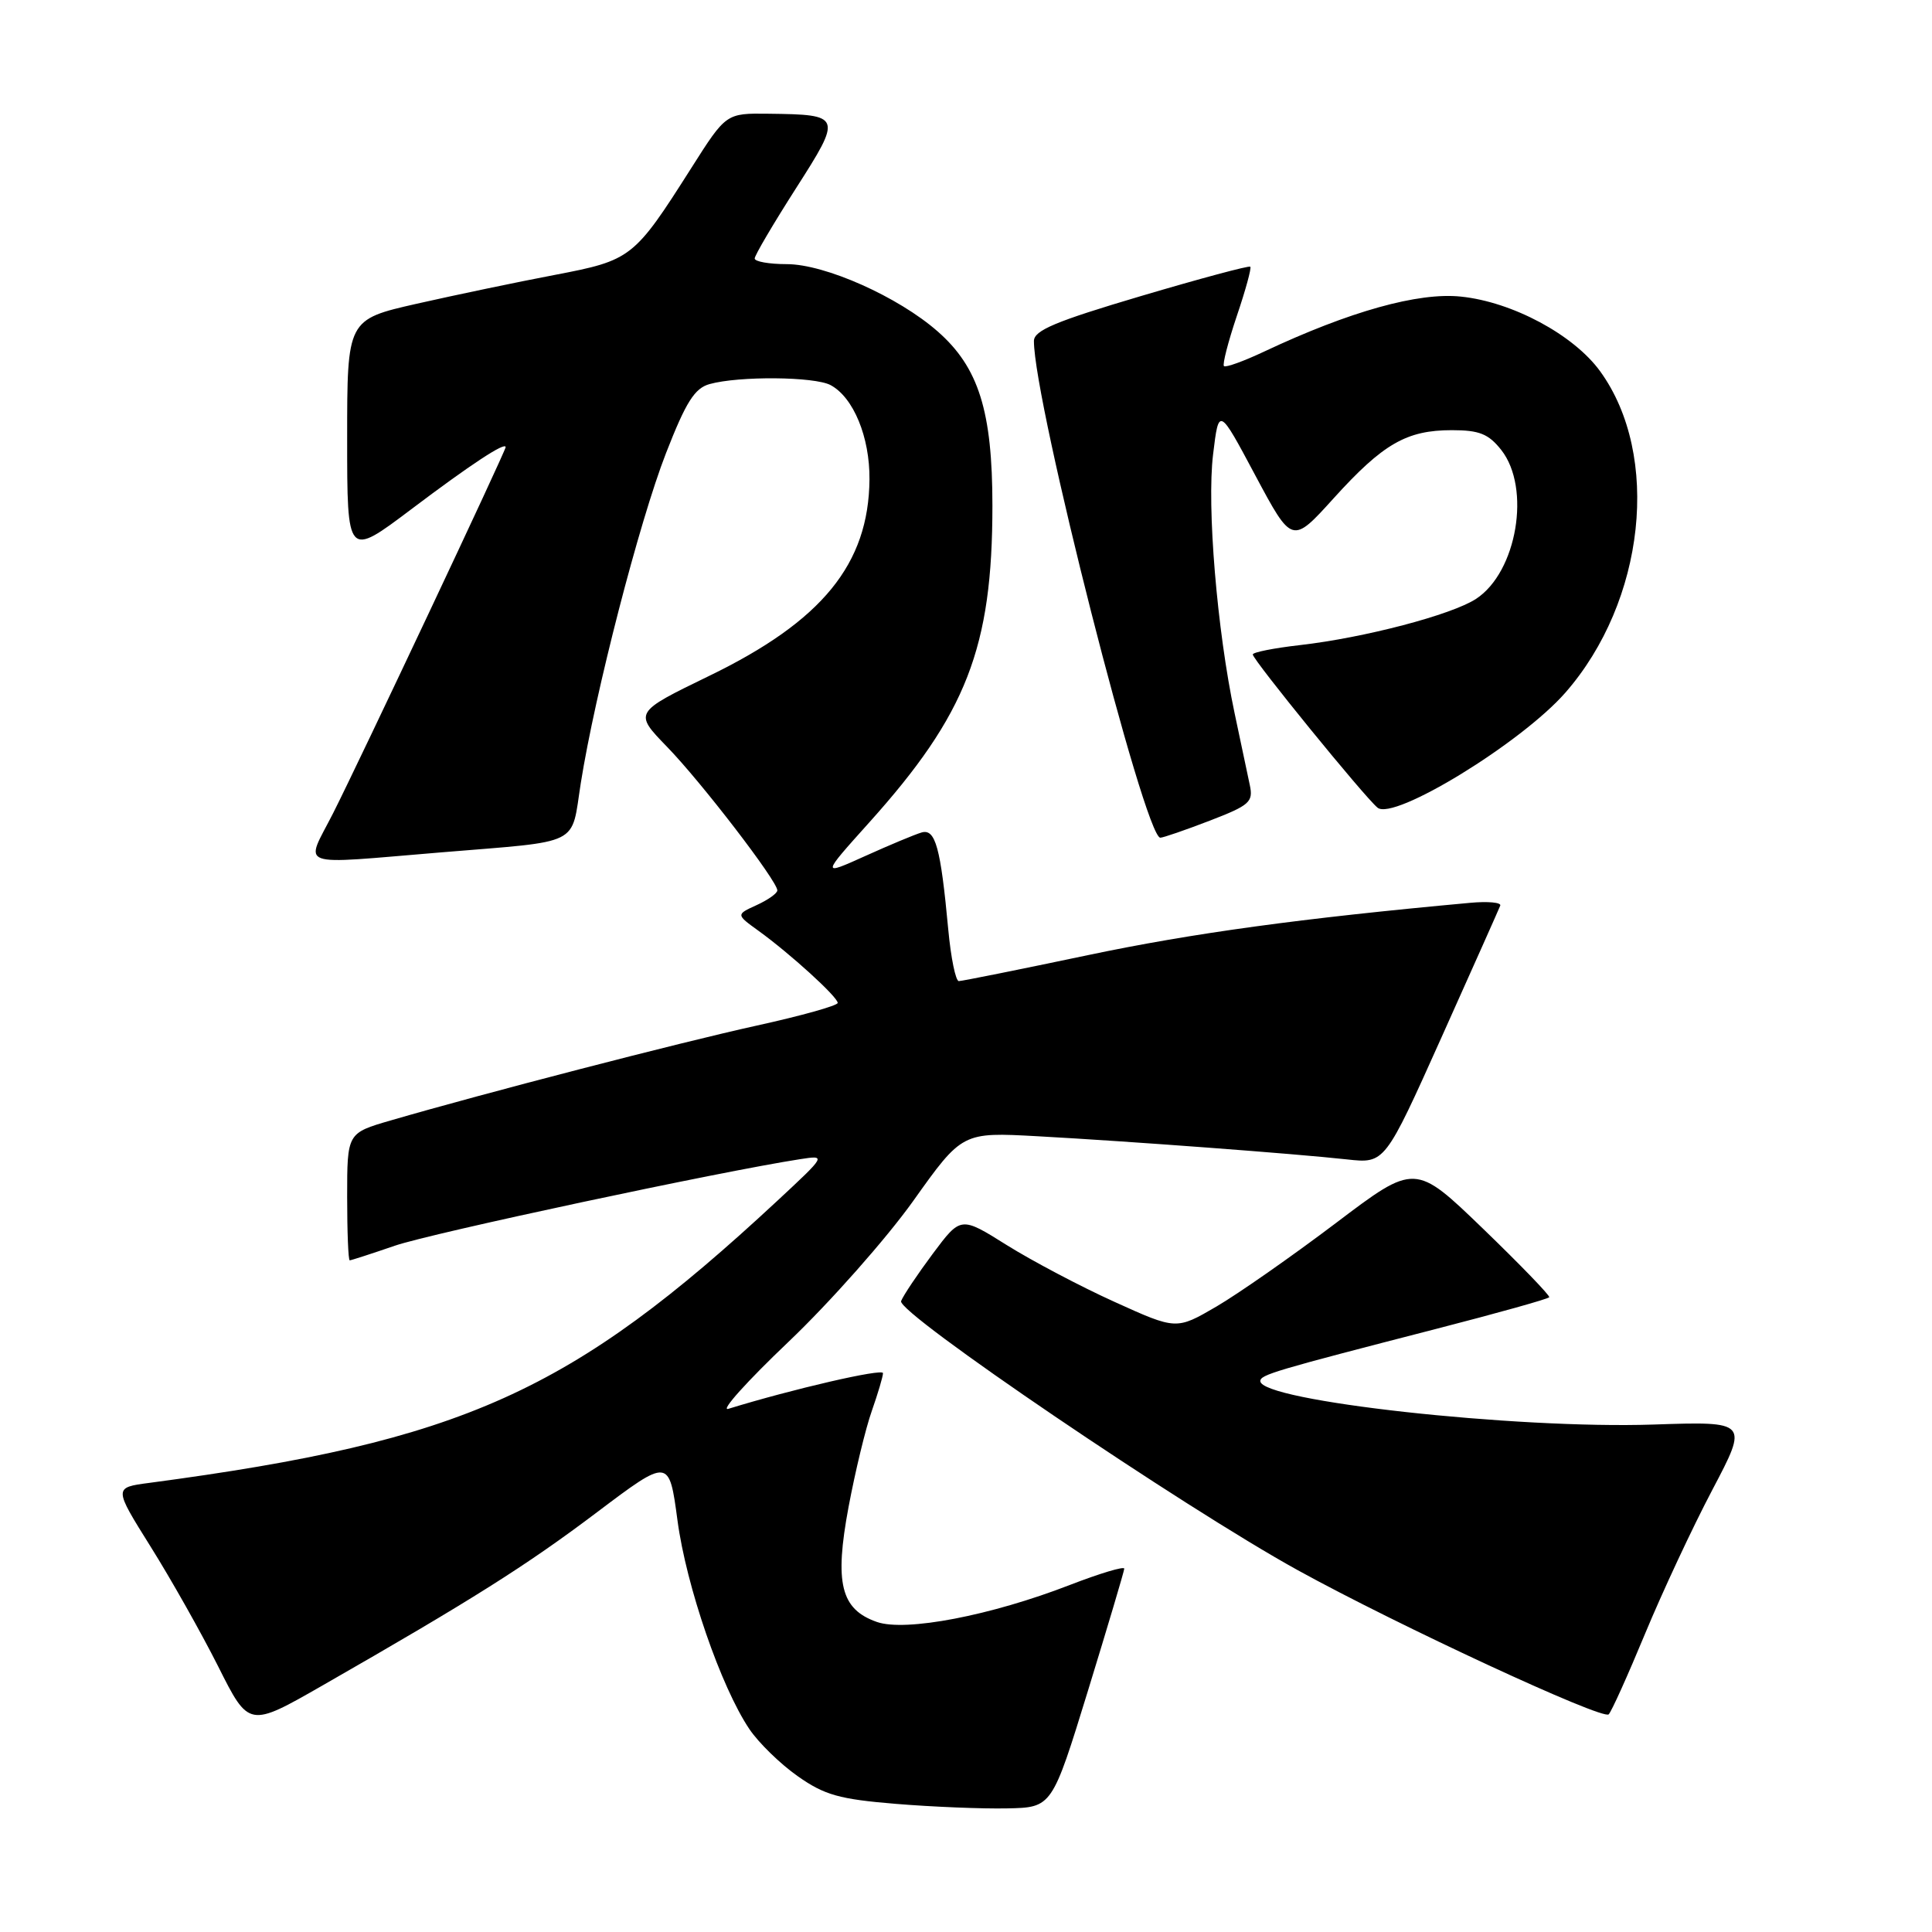 <?xml version="1.0" encoding="UTF-8" standalone="no"?>
<!DOCTYPE svg PUBLIC "-//W3C//DTD SVG 1.1//EN" "http://www.w3.org/Graphics/SVG/1.1/DTD/svg11.dtd" >
<svg xmlns="http://www.w3.org/2000/svg" xmlns:xlink="http://www.w3.org/1999/xlink" version="1.1" viewBox="0 0 256 256">
 <g >
 <path fill="currentColor"
d=" M 144.17 224.00 C 146.79 215.47 148.95 208.21 148.97 207.86 C 148.99 207.50 145.74 208.48 141.75 210.02 C 131.28 214.08 119.99 216.24 116.20 214.92 C 111.40 213.25 110.55 209.78 112.44 199.67 C 113.32 194.98 114.70 189.26 115.52 186.95 C 116.33 184.64 117.00 182.39 117.00 181.95 C 117.00 181.29 105.00 184.06 96.50 186.68 C 95.40 187.01 99.00 183.01 104.50 177.78 C 110.00 172.54 117.42 164.15 121.00 159.14 C 127.50 150.01 127.50 150.01 137.50 150.56 C 149.71 151.23 171.71 152.88 178.50 153.63 C 183.50 154.18 183.50 154.18 191.00 137.47 C 195.12 128.29 198.63 120.42 198.79 120.00 C 198.96 119.58 197.16 119.41 194.79 119.63 C 172.38 121.68 157.99 123.65 144.16 126.56 C 135.17 128.45 127.47 130.00 127.05 130.00 C 126.63 130.00 126.00 126.93 125.65 123.17 C 124.64 112.29 123.95 109.77 122.11 110.31 C 121.22 110.57 117.87 111.97 114.66 113.42 C 108.83 116.05 108.83 116.05 115.16 109.00 C 128.07 94.64 131.50 85.82 131.50 67.00 C 131.50 54.49 129.68 48.68 124.25 43.92 C 119.03 39.33 109.32 35.00 104.25 35.00 C 101.91 35.00 100.00 34.66 100.00 34.25 C 100.00 33.84 102.45 29.68 105.44 25.00 C 111.62 15.34 111.57 15.19 101.85 15.07 C 96.21 15.00 96.21 15.00 91.61 22.25 C 84.00 34.23 83.68 34.48 73.50 36.43 C 68.55 37.37 60.34 39.09 55.25 40.24 C 46.00 42.34 46.00 42.34 46.00 58.11 C 46.00 73.88 46.00 73.88 54.48 67.49 C 62.38 61.53 67.00 58.49 67.00 59.25 C 67.00 59.77 47.60 100.92 44.14 107.75 C 40.40 115.12 38.85 114.56 58.50 112.94 C 77.26 111.39 75.63 112.20 76.96 103.75 C 78.84 91.88 84.72 69.10 88.25 60.04 C 90.89 53.27 92.04 51.44 94.03 50.89 C 97.91 49.81 107.93 49.89 110.06 51.03 C 113.09 52.66 115.26 57.92 115.21 63.53 C 115.11 74.73 108.95 82.29 94.01 89.54 C 83.98 94.41 83.98 94.41 88.39 98.96 C 92.94 103.64 103.00 116.75 103.00 117.98 C 103.00 118.37 101.77 119.24 100.26 119.93 C 97.52 121.18 97.52 121.18 100.51 123.34 C 104.69 126.36 111.00 132.10 111.00 132.89 C 111.00 133.25 106.16 134.60 100.25 135.90 C 90.03 138.15 64.14 144.86 51.75 148.47 C 46.00 150.14 46.00 150.14 46.00 158.57 C 46.00 163.21 46.15 167.00 46.34 167.00 C 46.53 167.00 49.22 166.13 52.33 165.06 C 57.16 163.40 95.53 155.21 106.00 153.60 C 109.50 153.06 109.50 153.06 103.00 159.11 C 75.64 184.54 61.36 190.96 19.78 196.49 C 15.06 197.11 15.06 197.11 19.94 204.91 C 22.63 209.20 26.67 216.36 28.91 220.81 C 32.98 228.92 32.98 228.92 42.74 223.33 C 62.52 212.00 69.72 207.46 79.08 200.40 C 88.66 193.18 88.66 193.18 89.77 201.46 C 90.93 210.17 95.54 223.54 99.30 229.12 C 100.53 230.94 103.41 233.75 105.71 235.36 C 109.24 237.85 111.23 238.41 118.69 239.02 C 123.54 239.42 130.18 239.69 133.45 239.62 C 139.40 239.50 139.40 239.50 144.17 224.00 Z  M 217.97 216.50 C 220.25 211.00 224.26 202.41 226.89 197.42 C 231.67 188.34 231.67 188.34 219.09 188.76 C 200.83 189.37 167.00 185.63 167.00 183.00 C 167.00 182.16 168.91 181.60 190.28 176.09 C 198.40 174.00 205.16 172.11 205.28 171.89 C 205.41 171.68 201.46 167.59 196.51 162.81 C 187.50 154.12 187.50 154.12 177.00 162.07 C 171.22 166.44 164.11 171.41 161.19 173.12 C 155.87 176.22 155.87 176.22 147.69 172.51 C 143.18 170.47 136.76 167.08 133.40 164.98 C 127.31 161.16 127.31 161.16 123.61 166.11 C 121.58 168.84 119.68 171.67 119.40 172.40 C 118.81 173.94 156.77 199.69 172.00 208.08 C 185.31 215.41 212.37 227.95 213.16 227.16 C 213.53 226.80 215.69 222.00 217.97 216.50 Z  M 160.28 108.75 C 165.60 106.70 166.09 106.27 165.60 104.00 C 165.31 102.62 164.41 98.35 163.59 94.50 C 161.26 83.49 159.90 67.12 160.74 60.21 C 161.50 53.92 161.50 53.92 166.35 63.02 C 171.21 72.11 171.21 72.11 176.72 66.02 C 183.26 58.80 186.37 57.00 192.38 57.00 C 196.02 57.00 197.24 57.49 198.93 59.63 C 202.89 64.68 201.01 75.80 195.59 79.35 C 192.35 81.47 180.81 84.50 172.25 85.48 C 168.81 85.87 166.00 86.43 166.00 86.72 C 166.00 87.42 180.77 105.57 182.53 107.02 C 184.67 108.80 201.58 98.45 207.42 91.78 C 218.00 79.69 220.10 60.34 212.03 49.20 C 208.52 44.36 200.40 40.00 193.57 39.30 C 187.93 38.71 178.83 41.26 167.54 46.57 C 164.81 47.86 162.40 48.73 162.18 48.51 C 161.96 48.29 162.73 45.31 163.88 41.88 C 165.04 38.46 165.85 35.51 165.67 35.34 C 165.50 35.17 158.98 36.92 151.18 39.23 C 139.87 42.58 137.00 43.78 137.00 45.19 C 137.00 53.33 151.68 111.00 153.75 111.00 C 154.12 111.00 157.06 109.99 160.28 108.75 Z "/>
</g>
</svg>